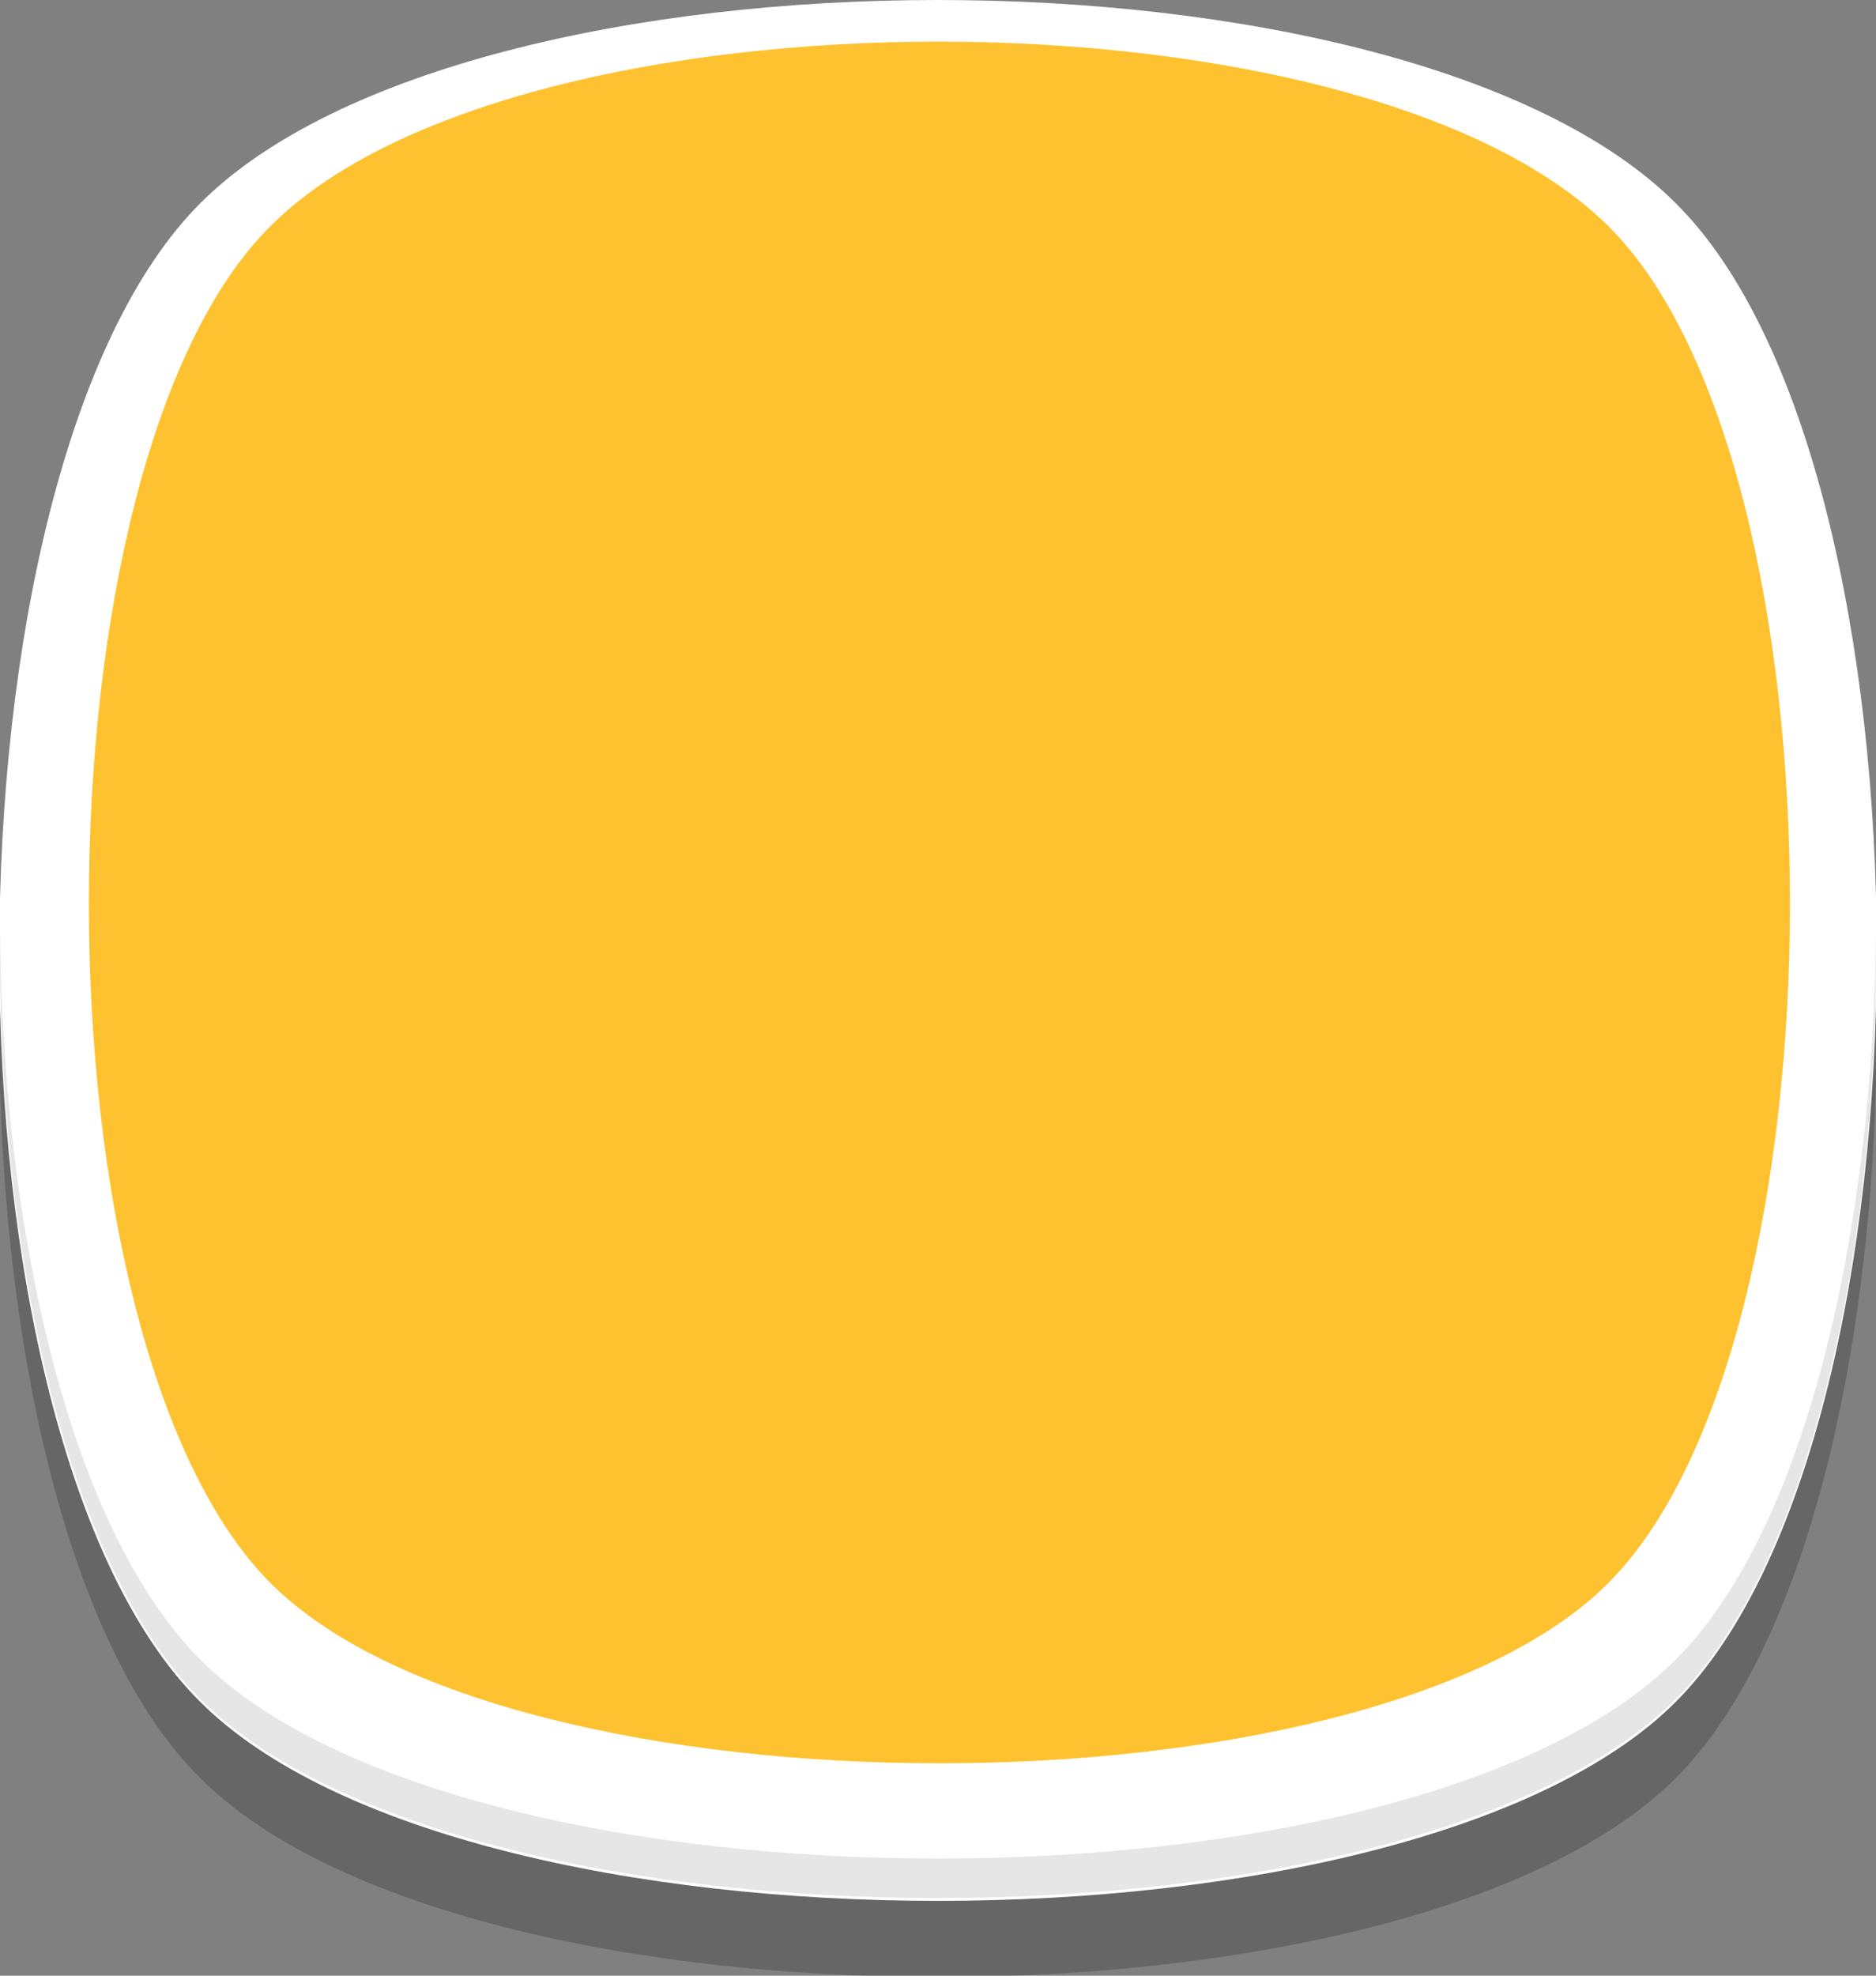 <?xml version="1.0" encoding="utf-8"?>
<!-- Generator: Adobe Illustrator 21.0.0, SVG Export Plug-In . SVG Version: 6.00 Build 0)  -->
<svg version="1.1" id="Layer_1" xmlns="http://www.w3.org/2000/svg" xmlns:xlink="http://www.w3.org/1999/xlink" x="0px" y="0px"
	 viewBox="0 0 66.5 70" style="enable-background:new 0 0 66.5 70;" xml:space="preserve">
<rect x="0" y="0" width="66.5" height="70" fill="#808080" stroke="none"/>
<style type="text/css">
	.st0{fill-opacity:0.2;}
	.st1{fill:#FFFFFF;}
	.st2{fill:#FEC230;}
	.st3{fill:#E6E6E6;}
</style>
<g id="g1816_1_">
	<g id="g1806_1_">
		<path class="st0" d="M7.1,9.9c-9.5,9.5-9.5,43.7,0,53.1c9.4,9.4,42.9,9.4,52.3,0c9.5-9.5,9.5-43.7,0-53.1
			C49.8,0.3,16.7,0.3,7.1,9.9z"/>
		<path class="st1" d="M7.1,7.2c-9.5,9.5-9.5,43.7,0,53.1c9.4,9.4,42.9,9.4,52.3,0c9.5-9.5,9.5-43.7,0-53.1
			C49.8-2.4,16.7-2.4,7.1,7.2z"/>
		<path class="st2" d="M9.6,8C1,16.5,1,47.5,9.6,56.1c8.5,8.5,38.9,8.5,47.4,0c8.6-8.6,8.6-39.6,0-48.1C48.2-0.7,18.3-0.7,9.6,8z"/>
		<path class="st3" d="M59.4,58.8c-9.4,9.4-42.9,9.4-52.3,0C2.5,54.2,0.1,43.7,0,33c-0.1,11.1,2.3,22.4,7.1,27.2
			c9.4,9.4,42.9,9.4,52.3,0c4.8-4.8,7.2-16.1,7.1-27.2C66.4,43.7,64,54.2,59.4,58.8z"/>
	</g>
</g>
</svg>
